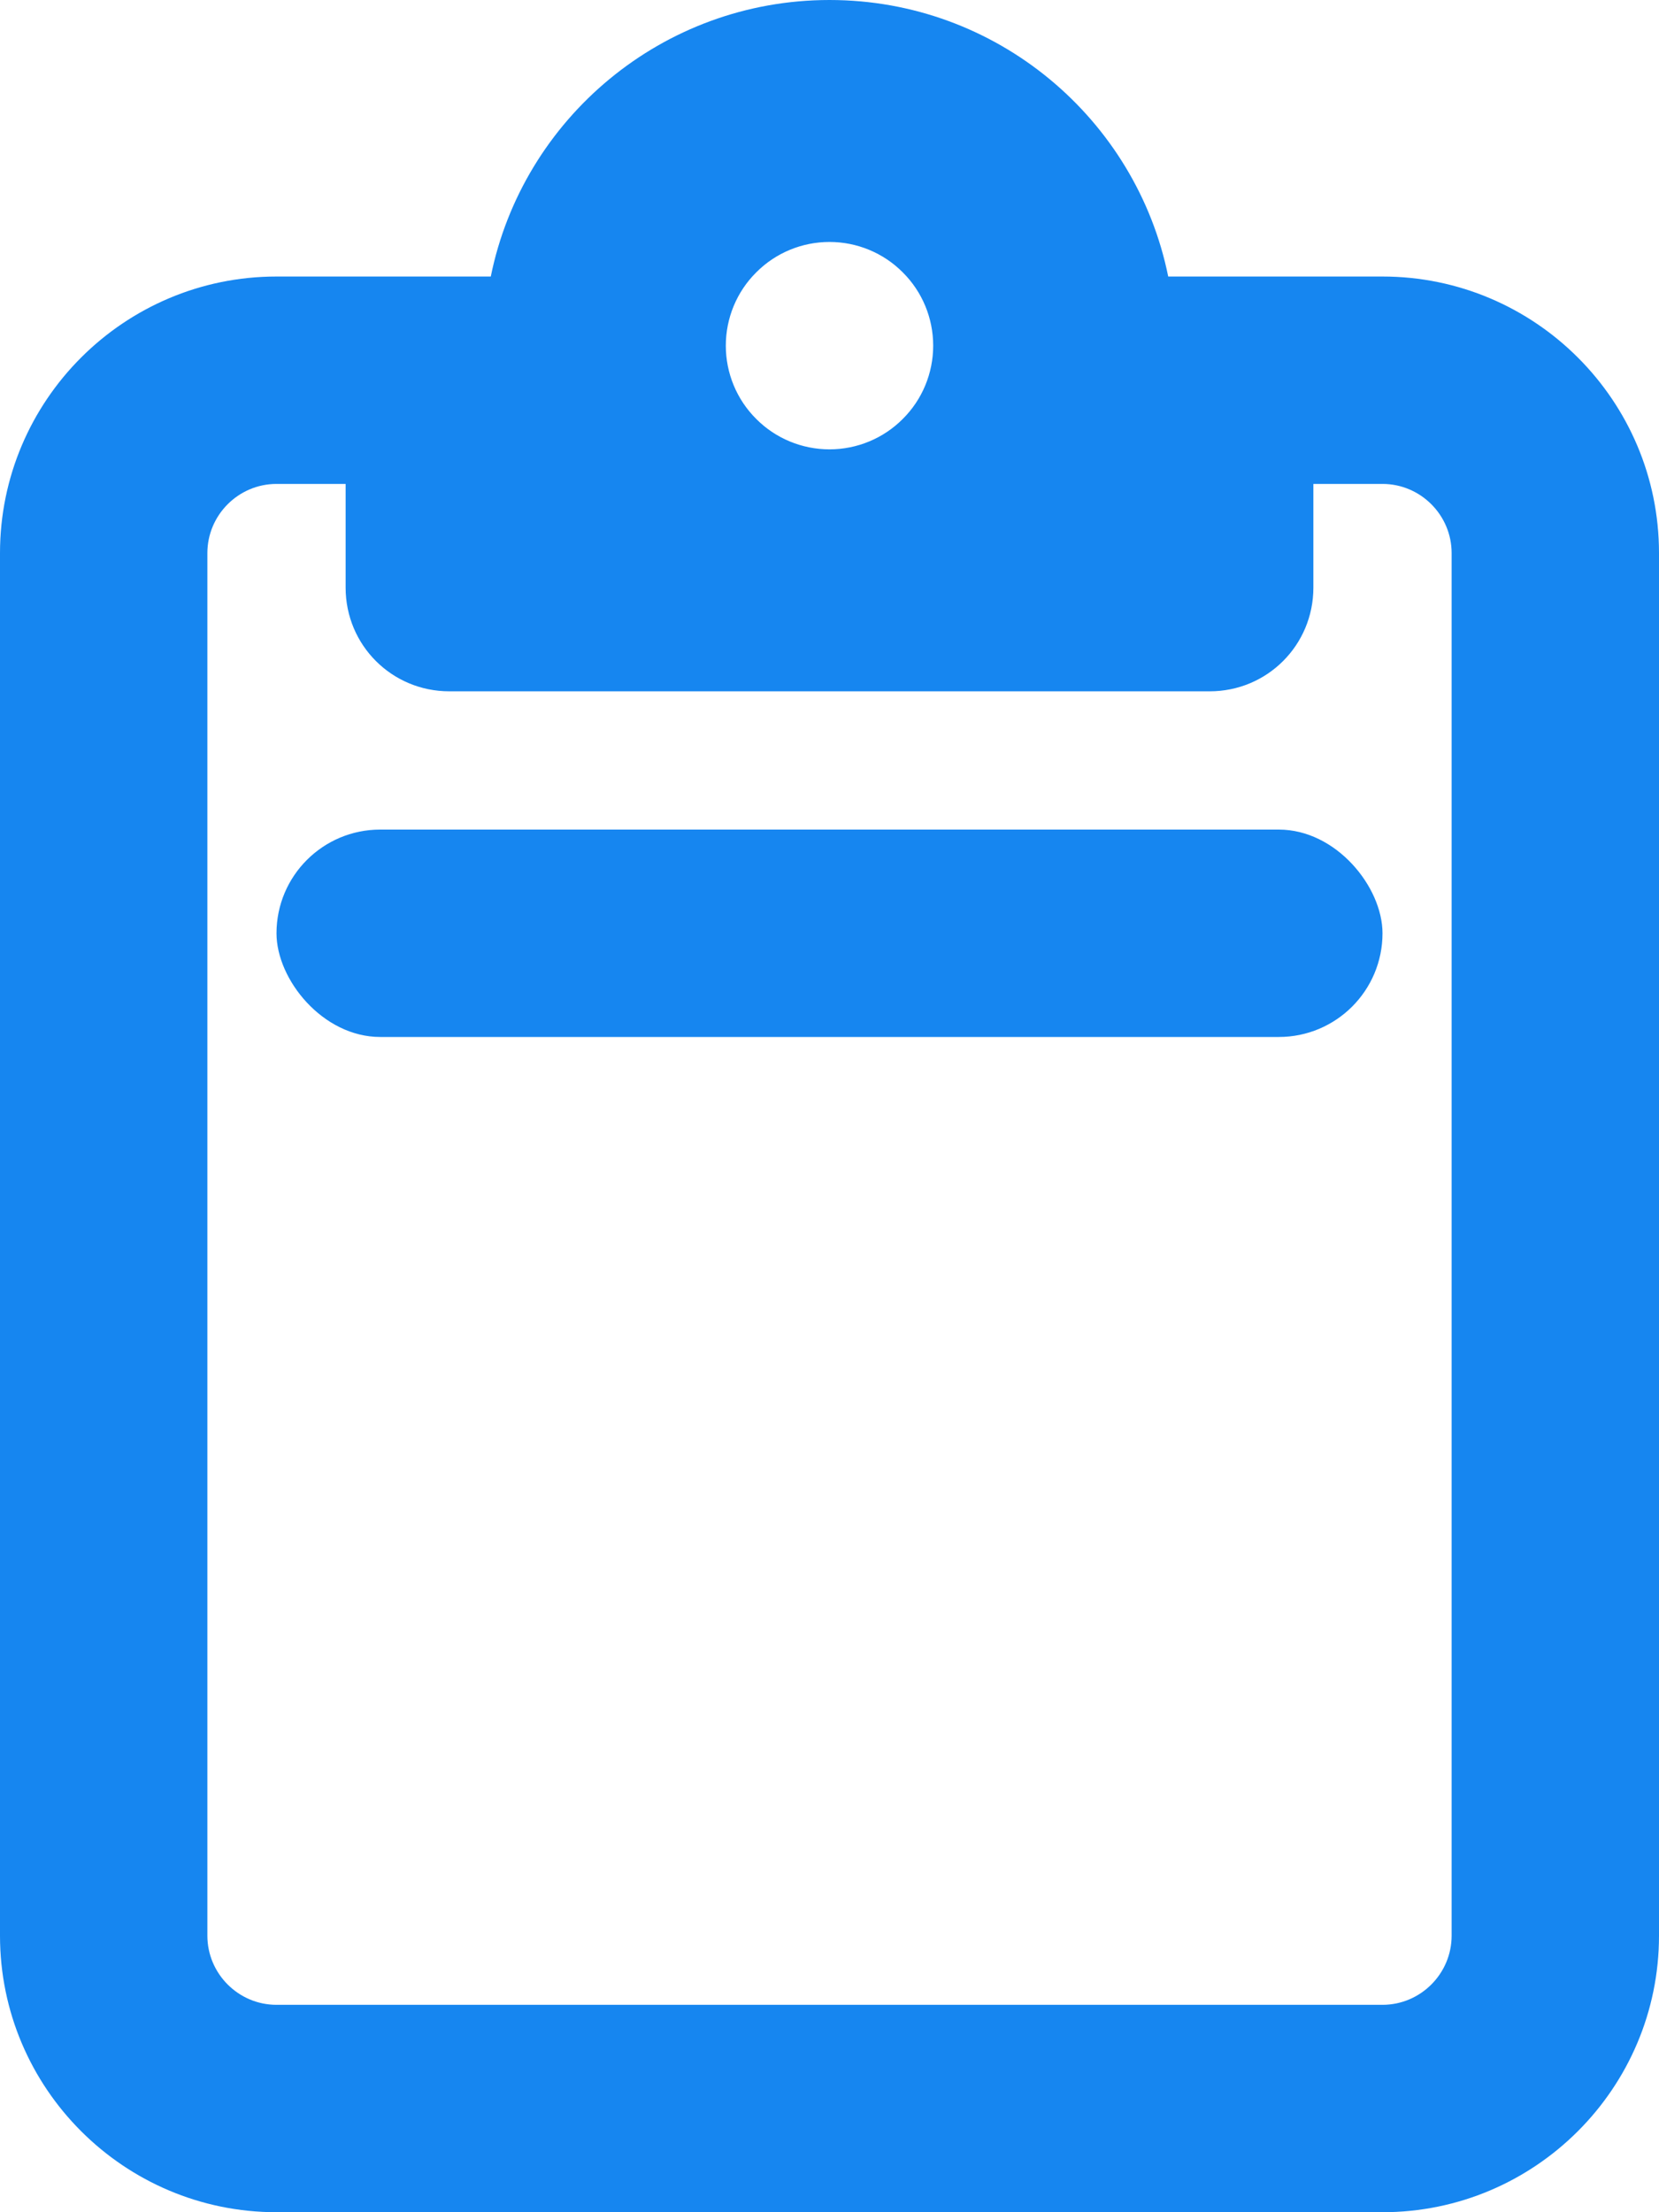 <svg width="12" height="16" viewBox="0 0 12 16" fill="none" xmlns="http://www.w3.org/2000/svg">
<g clip-path="url(#clip0_3462_4)">
<path d="M8.75 2H10C11.103 2 12 2.897 12 4V14C12 15.103 11.103 16 10 16H2C0.897 16 0 15.103 0 14V4C0 2.897 0.897 2 2 2H3.25H3.55C3.781 0.859 4.791 0 6 0C7.209 0 8.219 0.859 8.45 2H8.75ZM2 3.5C1.725 3.5 1.5 3.725 1.5 4V14C1.5 14.275 1.725 14.5 2 14.5H10C10.275 14.5 10.5 14.275 10.5 14V4C10.5 3.725 10.275 3.5 10 3.5H9.5V4.25C9.5 4.666 9.166 5 8.75 5H6H3.25C2.834 5 2.5 4.666 2.5 4.25V3.5H2ZM6 3.25C6.199 3.25 6.39 3.171 6.53 3.03C6.671 2.89 6.75 2.699 6.75 2.5C6.75 2.301 6.671 2.11 6.53 1.97C6.39 1.829 6.199 1.75 6 1.75C5.801 1.75 5.61 1.829 5.47 1.97C5.329 2.11 5.25 2.301 5.25 2.5C5.25 2.699 5.329 2.89 5.47 3.03C5.61 3.171 5.801 3.25 6 3.25Z" fill="#1686F0"/>
<rect x="2" y="6" width="8" height="1.5" rx="0.75" fill="#1686F0"/>
</g>
<defs>
<clipPath id="clip0_3462_4">
<rect width="12" height="16" fill="white"/>
</clipPath>
</defs>
</svg>
